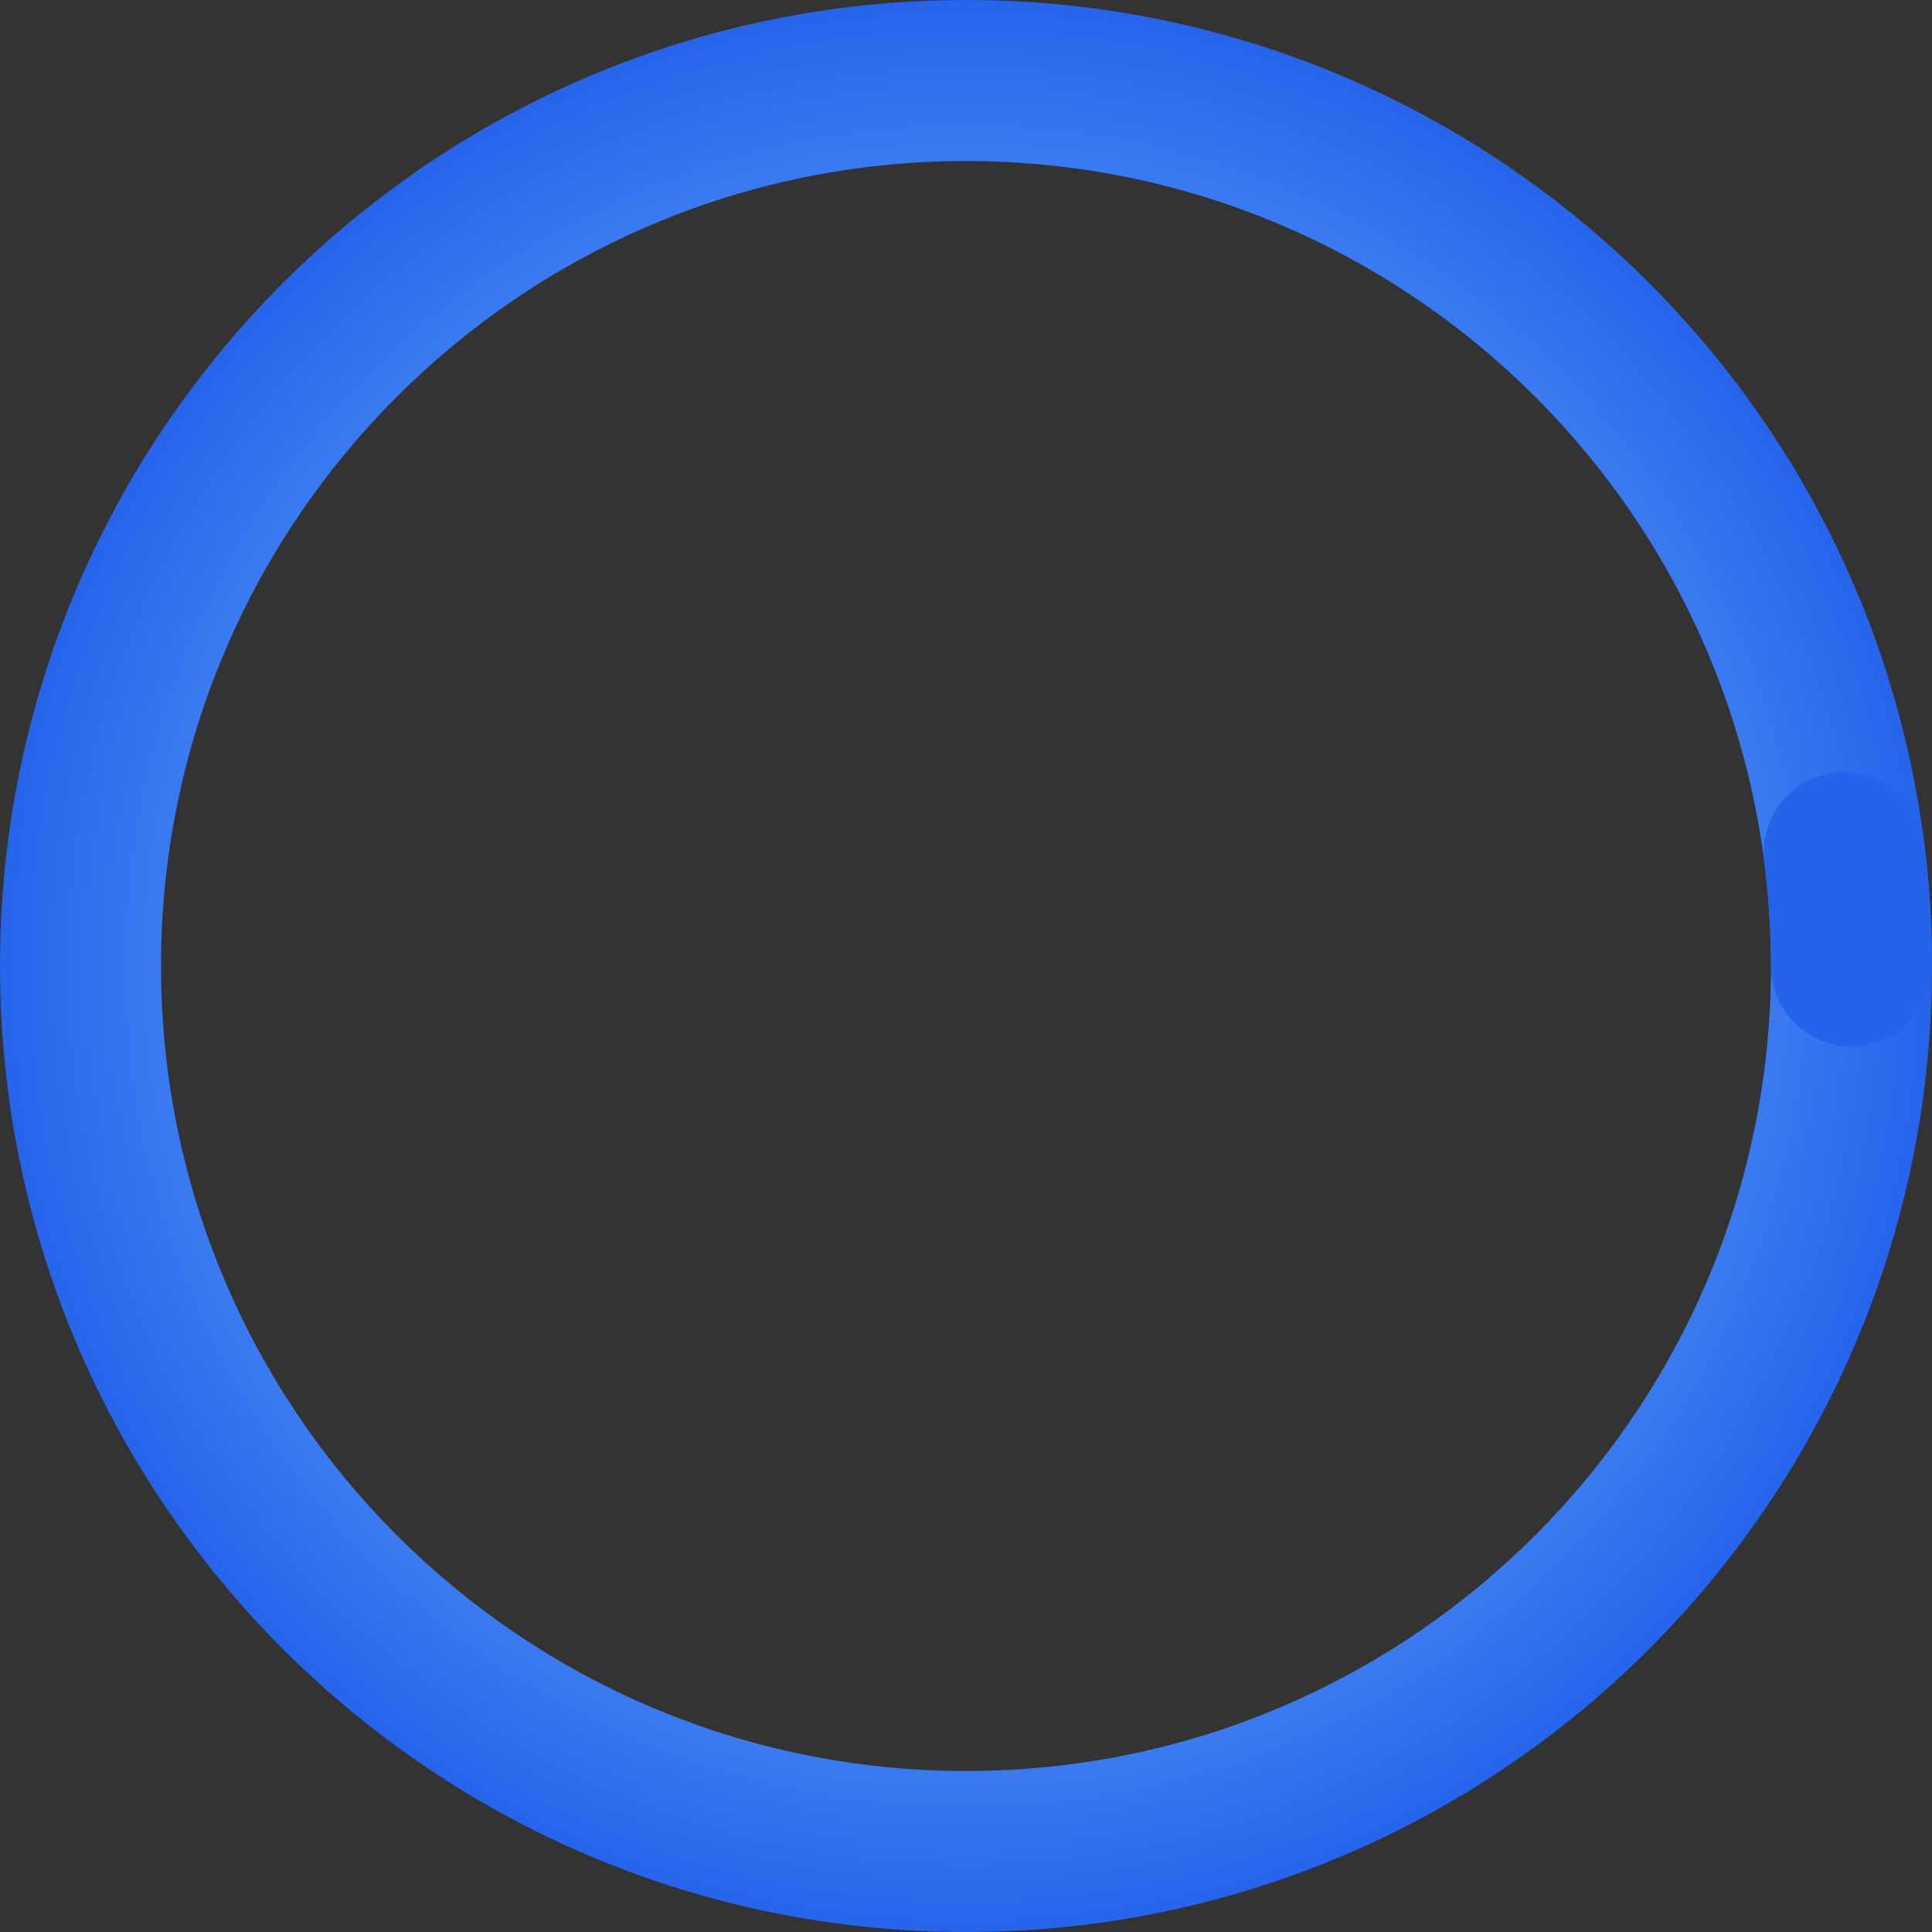 <svg width="80" height="80" viewBox="0 0 80 80" fill="none" xmlns="http://www.w3.org/2000/svg">
<rect x="0" y="0" width="80" height="80" fill="#333333" stroke="none"/>
<path fill-rule="evenodd" clip-rule="evenodd" d="M40 80C62.091 80 80 62.091 80 40C80 17.909 62.091 0 40 0C17.909 0 0 17.909 0 40C0 62.091 17.909 80 40 80ZM40 73.333C58.41 73.333 73.333 58.41 73.333 40C73.333 21.59 58.41 6.667 40 6.667C21.59 6.667 6.667 21.59 6.667 40C6.667 58.41 21.59 73.333 40 73.333Z" fill="url(#paint0_angular_4324_9439)"/>
<path fill-rule="evenodd" clip-rule="evenodd" d="M75.938 32.002C77.764 31.767 79.435 33.056 79.671 34.882C79.89 36.579 80 38.289 80 40C80 41.841 78.507 43.333 76.666 43.333C74.825 43.333 73.333 41.841 73.333 40C73.333 38.574 73.242 37.149 73.059 35.735C72.823 33.909 74.113 32.238 75.938 32.002Z" fill="#2563EB"/>
<defs>
<radialGradient id="paint0_angular_4324_9439" cx="0" cy="0" r="1" gradientUnits="userSpaceOnUse" gradientTransform="translate(40 40) scale(40)">
<stop stop-color="#E0F2FE" stop-opacity="0"/>
<stop offset="0" stop-color="#EEF2FF"/>
<stop offset="0.515" stop-color="#60A5FA"/>
<stop offset="1" stop-color="#2563EB"/>
</radialGradient>
</defs>
</svg>
